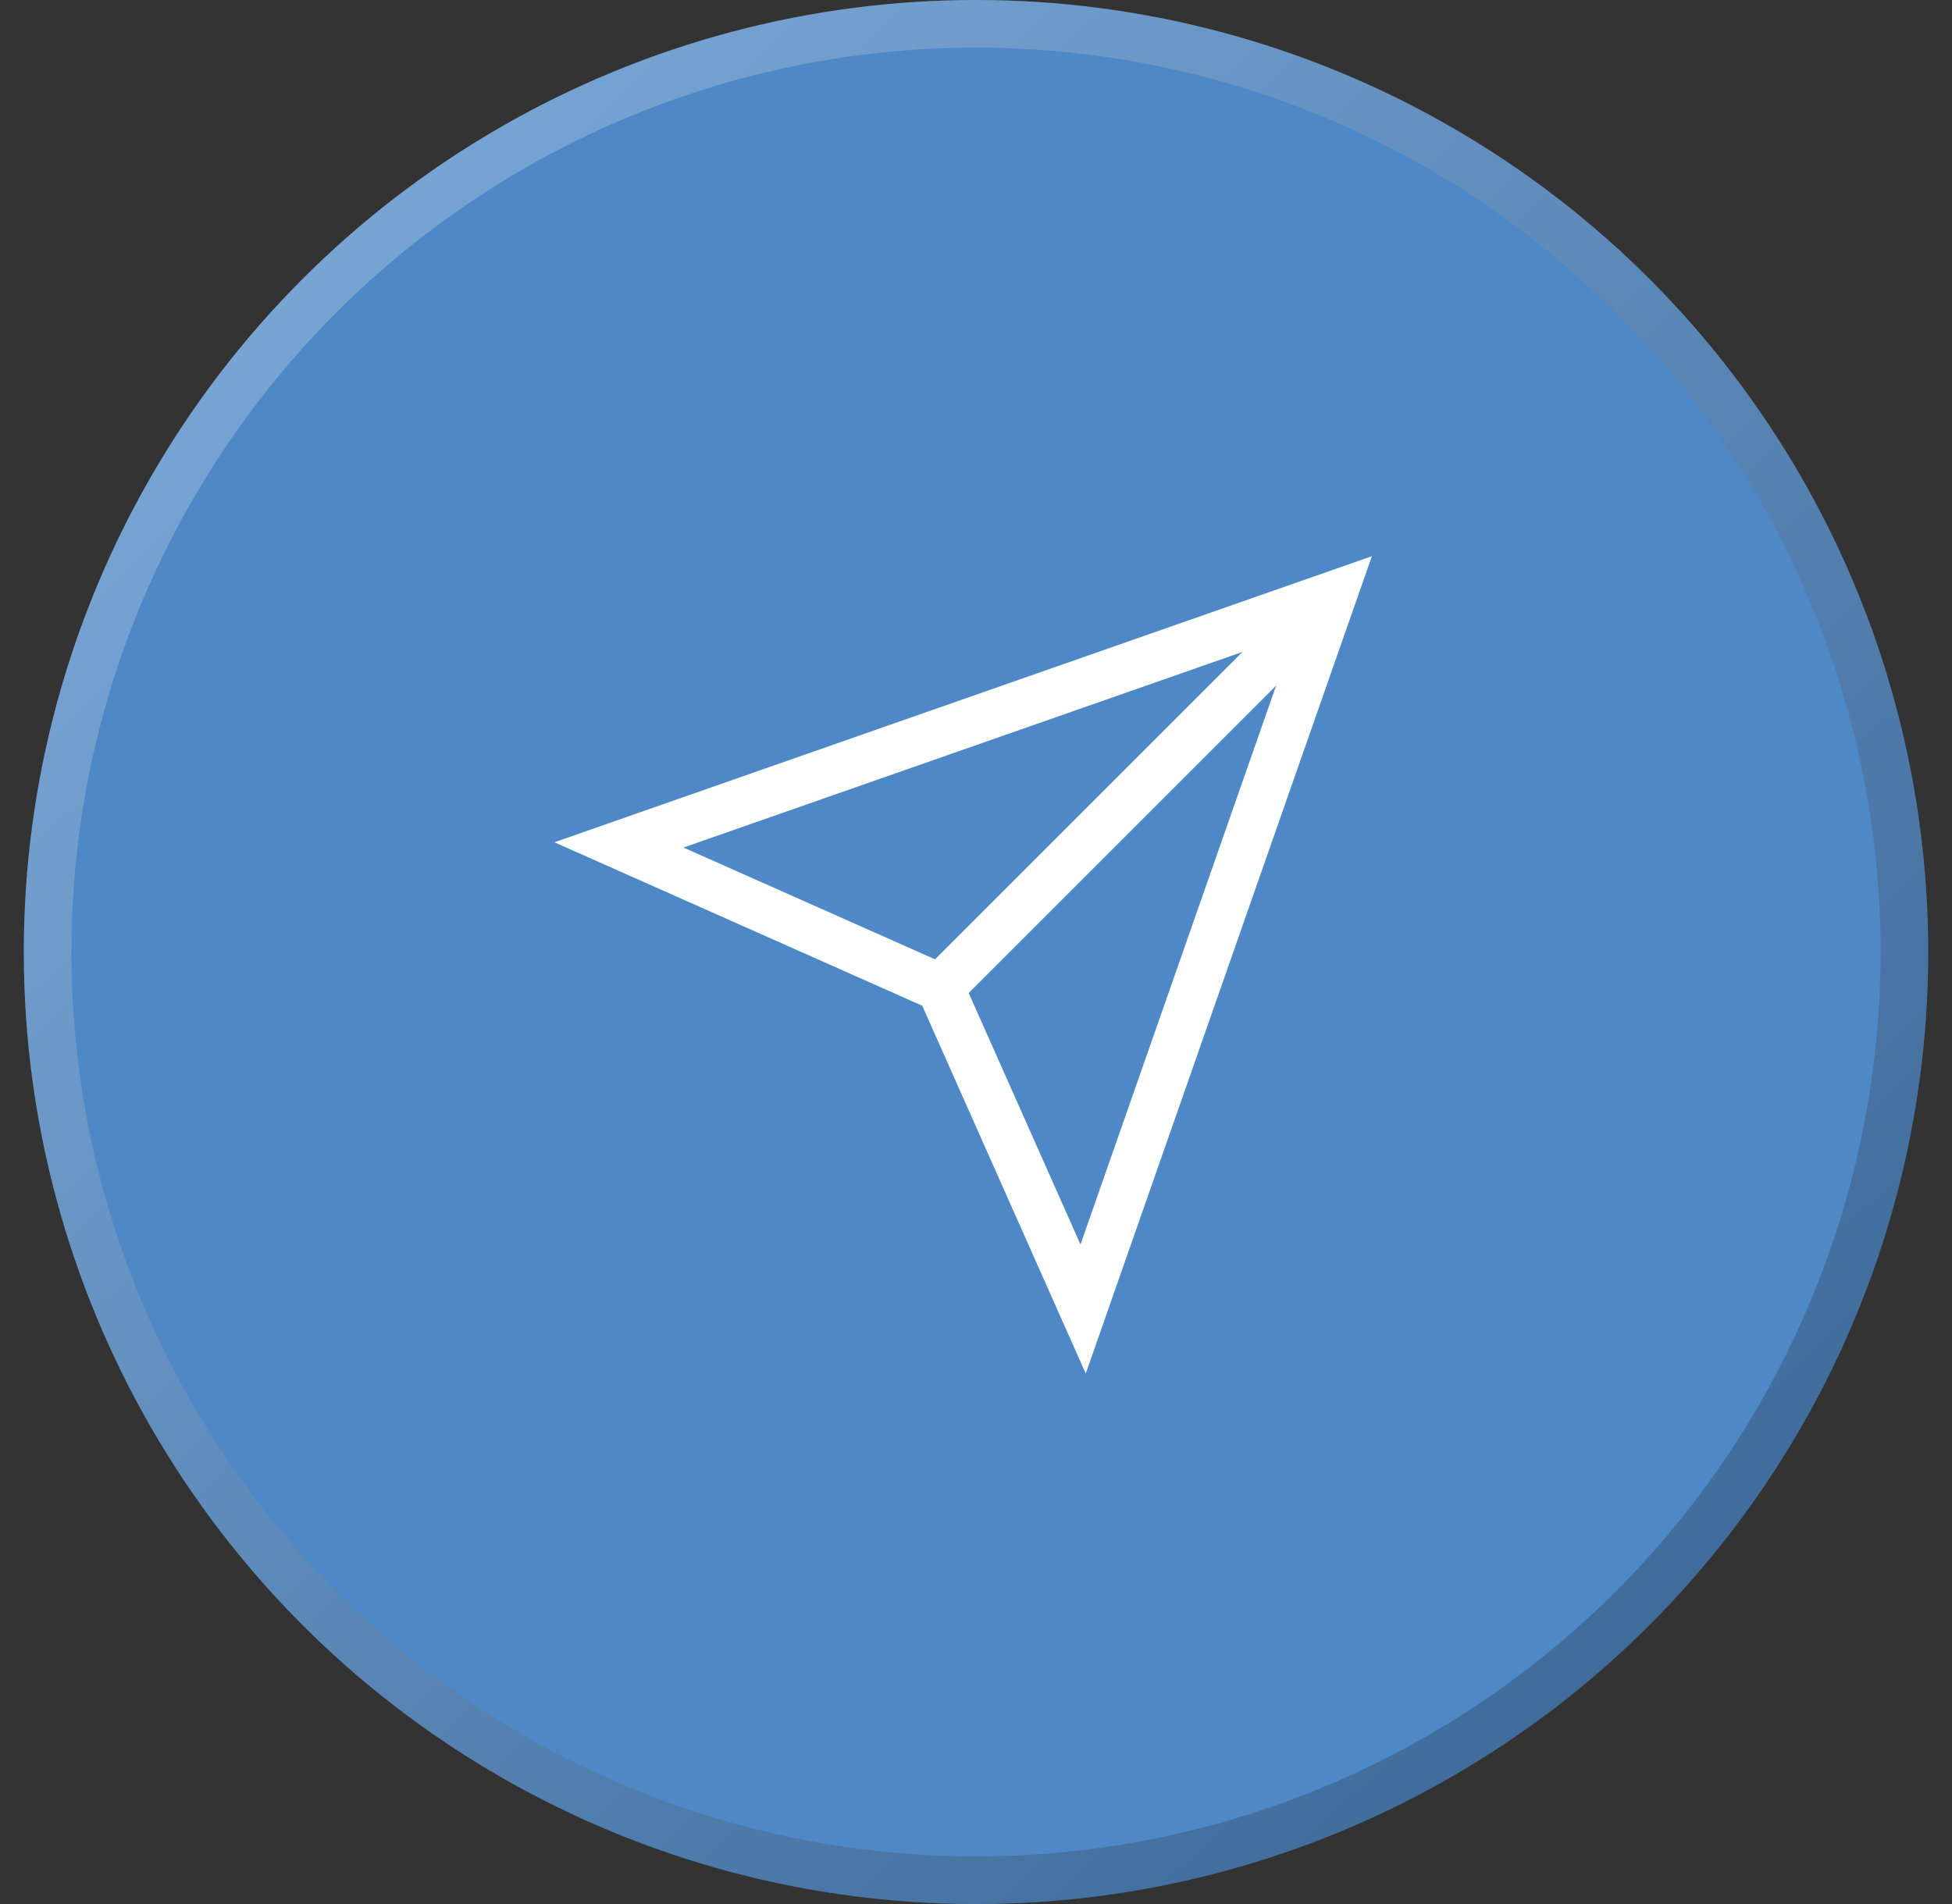 <svg width="41" height="40" viewBox="0 0 41 40" fill="none" xmlns="http://www.w3.org/2000/svg">
<rect x="0" y="0" width="41" height="40" fill="#333333" stroke="none"/>
<circle cx="20.5" cy="20" r="20" fill="#4E88C7"/>
<circle cx="20.5" cy="20" r="19.5" stroke="url(#paint0_linear_1041_8257)" stroke-opacity="0.25" style="mix-blend-mode:overlay"/>
<path d="M28 12.5L19.75 20.75" stroke="white" strokeLinecap="round" strokeLinejoin="round"/>
<path d="M28 12.5L22.75 27.5L19.75 20.75L13 17.75L28 12.5Z" stroke="white" strokeLinecap="round" strokeLinejoin="round"/>
<defs>
<linearGradient id="paint0_linear_1041_8257" x1="5.3" y1="5.2" x2="36.9" y2="38" gradientUnits="userSpaceOnUse">
<stop stop-color="white"/>
<stop offset="1"/>
</linearGradient>
</defs>
</svg>
